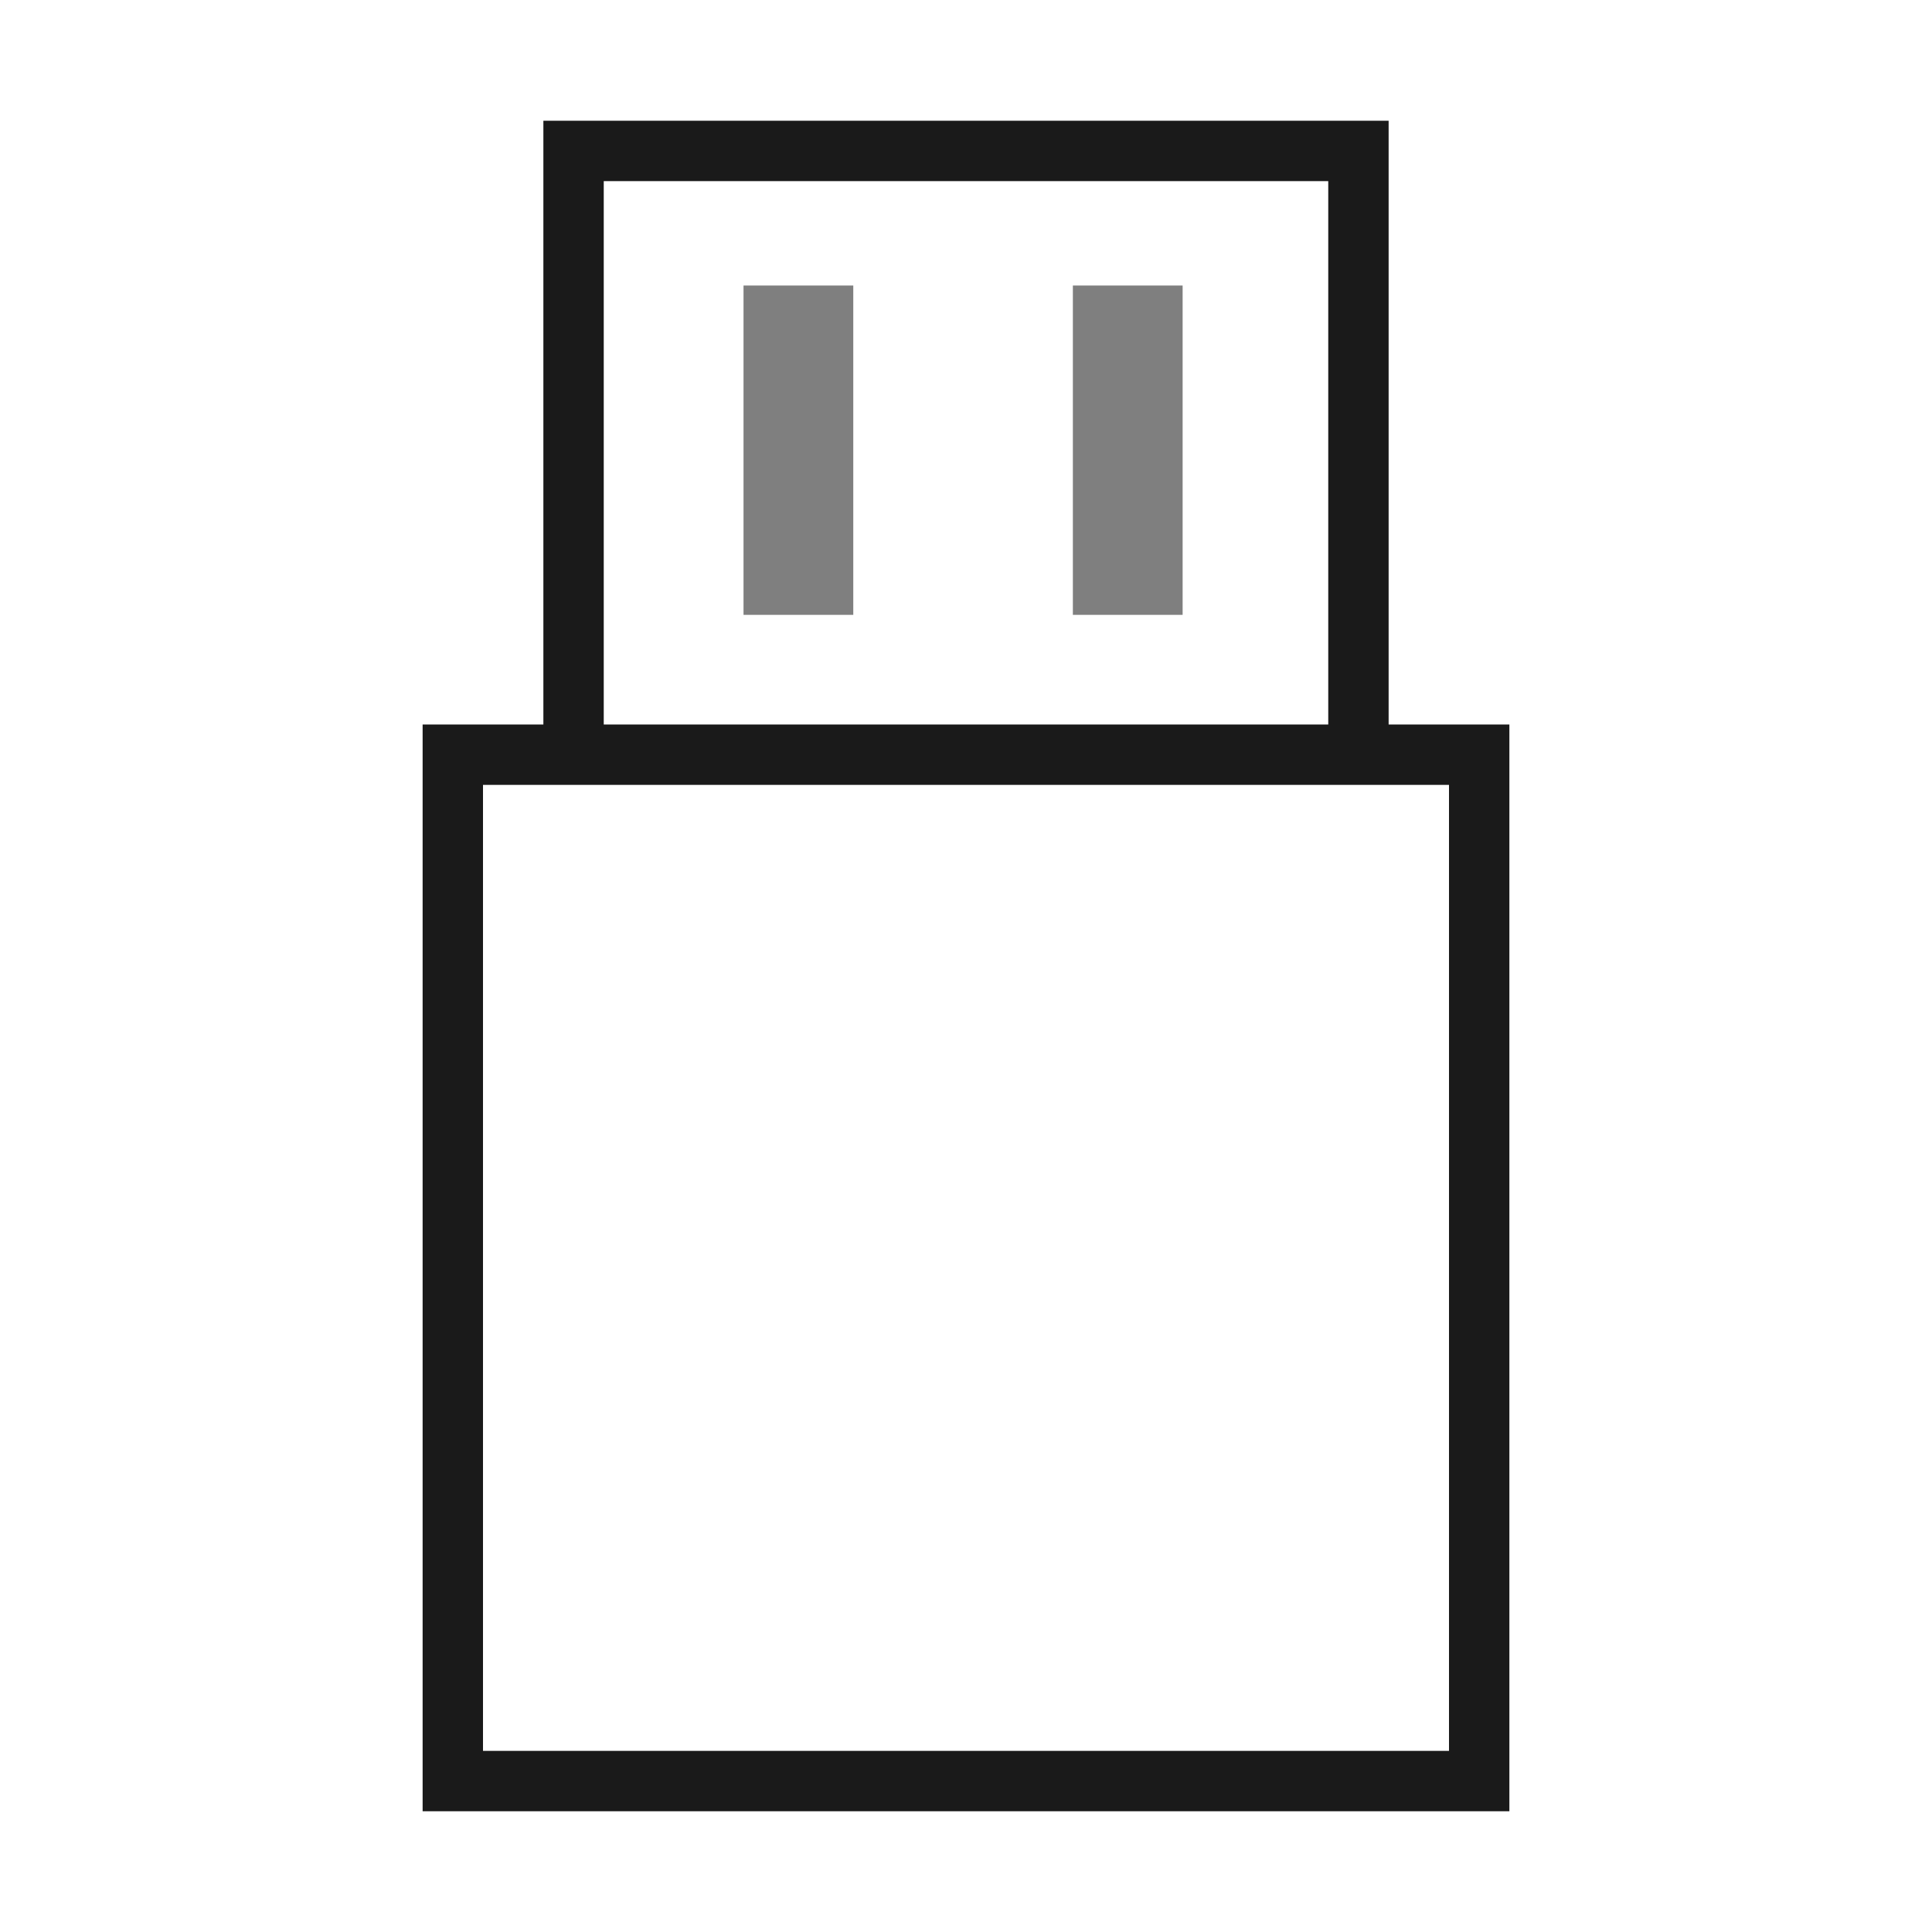 <?xml version="1.0" encoding="UTF-8" standalone="no"?>
<!-- Created with Inkscape (http://www.inkscape.org/) -->

<svg
   xmlns:dc="http://purl.org/dc/elements/1.1/"
   xmlns:cc="http://creativecommons.org/ns#"
   xmlns:rdf="http://www.w3.org/1999/02/22-rdf-syntax-ns#"
   xmlns:svg="http://www.w3.org/2000/svg"
   xmlns="http://www.w3.org/2000/svg"
   xmlns:sodipodi="http://sodipodi.sourceforge.net/DTD/sodipodi-0.dtd"
   xmlns:inkscape="http://www.inkscape.org/namespaces/inkscape"
   width="32"
   height="32"
   id="svg3869"
   version="1.1"
   inkscape:version="0.92.4 (5da689c313, 2019-01-14)"
   sodipodi:docname="device.svg"
   viewBox="0 0 32 32">
  <defs
     id="defs3871">
    <style
       type="text/css"
       id="current-color-scheme">
      .ColorScheme-Text {
        color:#1a1a1a;
      }
      .ColorScheme-Highlight {
        color:#7F7F7F;
      }
      </style>
  </defs>
  <sodipodi:namedview
     id="base"
     pagecolor="#ffffff"
     bordercolor="#666666"
     borderopacity="1.0"
     inkscape:pageopacity="1"
     inkscape:pageshadow="2"
     inkscape:zoom="8.5301219"
     inkscape:cx="14.499993"
     inkscape:cy="16.361757"
     inkscape:document-units="px"
     inkscape:current-layer="layer1"
     showgrid="true"
     fit-margin-top="0"
     fit-margin-left="0"
     fit-margin-right="0"
     fit-margin-bottom="0"
     inkscape:window-width="1366"
     inkscape:window-height="701"
     inkscape:window-x="0"
     inkscape:window-y="0"
     inkscape:window-maximized="1"
     inkscape:showpageshadow="false"
     inkscape:snap-global="true" />
  <g
     inkscape:label="Capa 1"
     inkscape:groupmode="layer"
     id="layer1"
     transform="translate(-321,-529.362)">
    <g
       id="22-22-device-notifier"
       inkscape:label="#g936"
       transform="translate(-32)">
      <rect
         y="534.362"
         x="326"
         height="22"
         width="22"
         id="rect4151-6"
         style="opacity:0.2;fill:none;fill-opacity:1;stroke:none;stroke-width:0.687" />
      <path
         inkscape:connector-curvature="0"
         id="path888"
         class="ColorScheme-Text"
         d="m 333,537.362 v 6 h -1 v 9.941 h 10 v -9.941 h -1 v -6 z m 1,1 h 6 v 5 h -6 z m -1,6 h 8 v 8 h -8 z"
         style="fill:currentColor;fill-opacity:1;stroke:none;stroke-width:0.91px;stroke-linecap:butt;stroke-linejoin:miter;stroke-opacity:1" />
      <path
         inkscape:connector-curvature="0"
         id="rect927"
         class="ColorScheme-Highlight"
         d="m 335,539.362 v 3 h 1 v -3 z m 3,0 v 3 h 1 v -3 z"
         style="opacity:1;fill:currentColor;fill-opacity:1;fill-rule:nonzero;stroke:none;stroke-width:1;stroke-linejoin:miter;stroke-miterlimit:4;stroke-dasharray:none;stroke-opacity:1" />
    </g>
    <g
       id="device-notifier"
       inkscape:label="#g916">
      <path
         inkscape:label="#rect844"
         id="pen"
         transform="translate(321,529.362)"
         class="ColorScheme-Text"
         d="M 9,2 V 12 H 7 V 30 H 25 V 12 H 23 V 2 Z m 1,1 h 12 v 9 H 10 Z M 8,13 h 1 14 1 V 29 H 8 Z"
         style="opacity:1;fill:currentColor;fill-opacity:1;fill-rule:nonzero;stroke:none;stroke-width:0.905;stroke-linejoin:miter;stroke-miterlimit:4;stroke-dasharray:none;stroke-opacity:1"
         inkscape:connector-curvature="0" />
      <rect
         y="525"
         x="316.952"
         height="40"
         width="40"
         id="rect4151-6-7"
         style="opacity:0.2;fill:none;fill-opacity:1;stroke:none;stroke-width:1.25" />
      <path
         inkscape:connector-curvature="0"
         id="rect927-3"
         class="ColorScheme-Highlight"
         d="m 333.315,534.091 v 5.455 h 1.818 v -5.455 z m 5.455,0 v 5.455 h 1.818 v -5.455 z"
         style="opacity:1;fill:currentColor;fill-opacity:1;fill-rule:nonzero;stroke:none;stroke-width:1.818;stroke-linejoin:miter;stroke-miterlimit:4;stroke-dasharray:none;stroke-opacity:1" />
    </g>
    <g
       id="16-16-device-notifier"
       inkscape:label="#g936"
       transform="matrix(0.727,0,0,0.727,123.909,148.735)">
      <rect
         y="534.362"
         x="326"
         height="22"
         width="22"
         id="rect4151-6-2"
         style="opacity:0.2;fill:none;fill-opacity:1;stroke:none;stroke-width:0.687" />
      <path
         inkscape:connector-curvature="0"
         id="path888-9"
         class="ColorScheme-Text"
         d="m 333,537.362 v 6 h -1 v 9.941 h 10 v -9.941 h -1 v -6 z m 1,1 h 6 v 5 h -6 z m -1,6 h 8 v 8 h -8 z"
         style="fill:currentColor;fill-opacity:1;stroke:none;stroke-width:0.91px;stroke-linecap:butt;stroke-linejoin:miter;stroke-opacity:1" />
      <path
         inkscape:connector-curvature="0"
         id="rect927-1"
         class="ColorScheme-Highlight"
         d="m 335,539.362 v 3 h 1 v -3 z m 3,0 v 3 h 1 v -3 z"
         style="opacity:1;fill:currentColor;fill-opacity:1;fill-rule:nonzero;stroke:none;stroke-width:1;stroke-linejoin:miter;stroke-miterlimit:4;stroke-dasharray:none;stroke-opacity:1" />
    </g>
  </g>
</svg>
